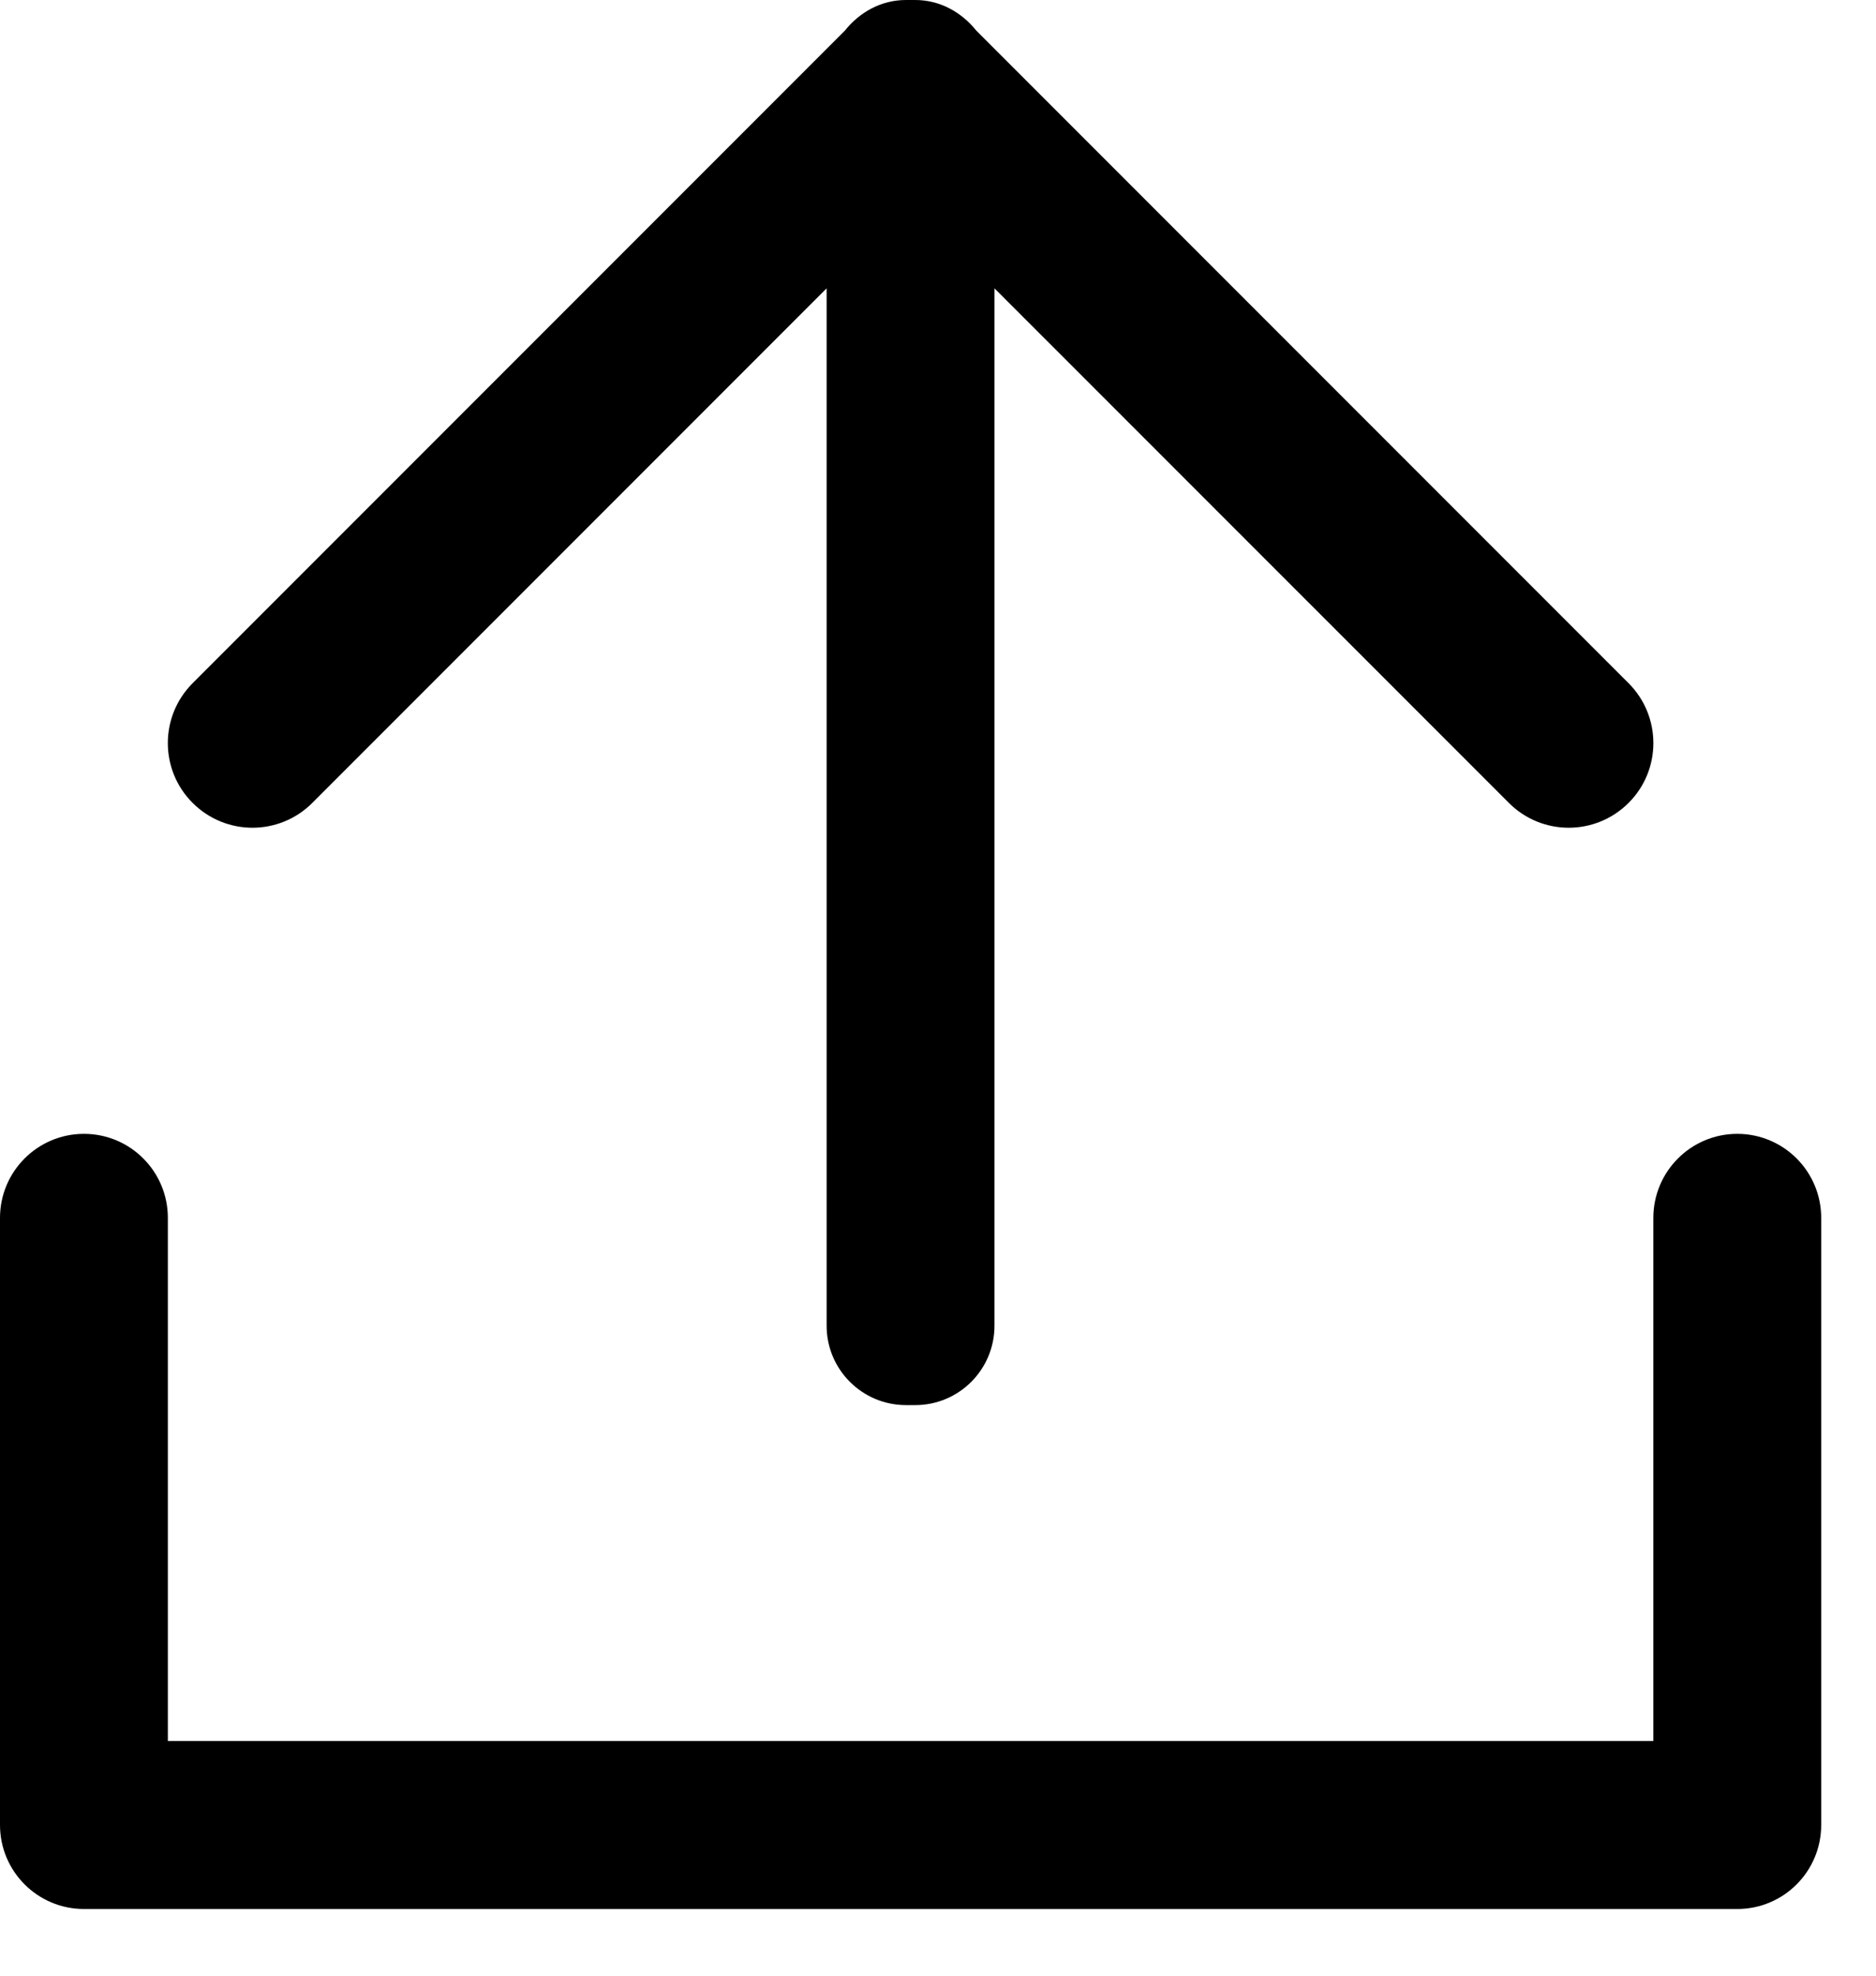<?xml version="1.0" encoding="UTF-8"?>
<svg width="19px" height="20px" viewBox="0 0 19 20" version="1.1" xmlns="http://www.w3.org/2000/svg" xmlns:xlink="http://www.w3.org/1999/xlink">
    <!-- Generator: Sketch 56.3 (81716) - https://sketch.com -->
    <title>noun_Share_2058620</title>
    <desc>Created with Sketch.</desc>
    <g id="Page-1" stroke="none" stroke-width="1" fill="none" fill-rule="evenodd">
        <g id="noun_Share_2058620" fill="#000000" fill-rule="nonzero">
            <g id="Group">
                <g id="Shape">
                    <g>
                        <g>
                            <path d="M17.595,11.478 C18.065,11.478 18.445,11.859 18.445,12.329 L18.445,18.474 C18.445,18.944 18.065,19.325 17.595,19.325 L0.85,19.325 C0.381,19.325 0,18.944 0,18.474 L0,12.329 C0,11.859 0.381,11.478 0.85,11.478 C1.32,11.478 1.7,11.859 1.7,12.329 L1.7,17.624 L16.745,17.624 L16.745,12.329 C16.745,11.859 17.126,11.478 17.595,11.478 Z M3.163,8.128 C2.828,8.463 2.286,8.463 1.951,8.128 C1.616,7.794 1.616,7.251 1.951,6.916 L8.557,0.31 C8.704,0.126 8.921,0 9.176,0 L9.223,0 L9.269,0 C9.523,0 9.74,0.126 9.888,0.31 L16.494,6.916 C16.829,7.251 16.829,7.794 16.494,8.128 C16.159,8.463 15.616,8.463 15.282,8.128 L10.073,2.92 C10.073,2.919 10.072,2.919 10.072,2.919 L10.072,13.42 C10.072,13.864 9.713,14.224 9.269,14.224 L9.176,14.224 C8.732,14.224 8.372,13.864 8.372,13.42 L8.372,2.919 L3.163,8.128 Z"></path>
                        </g>
                    </g>
                </g>
            </g>
        </g>
    </g>
</svg>